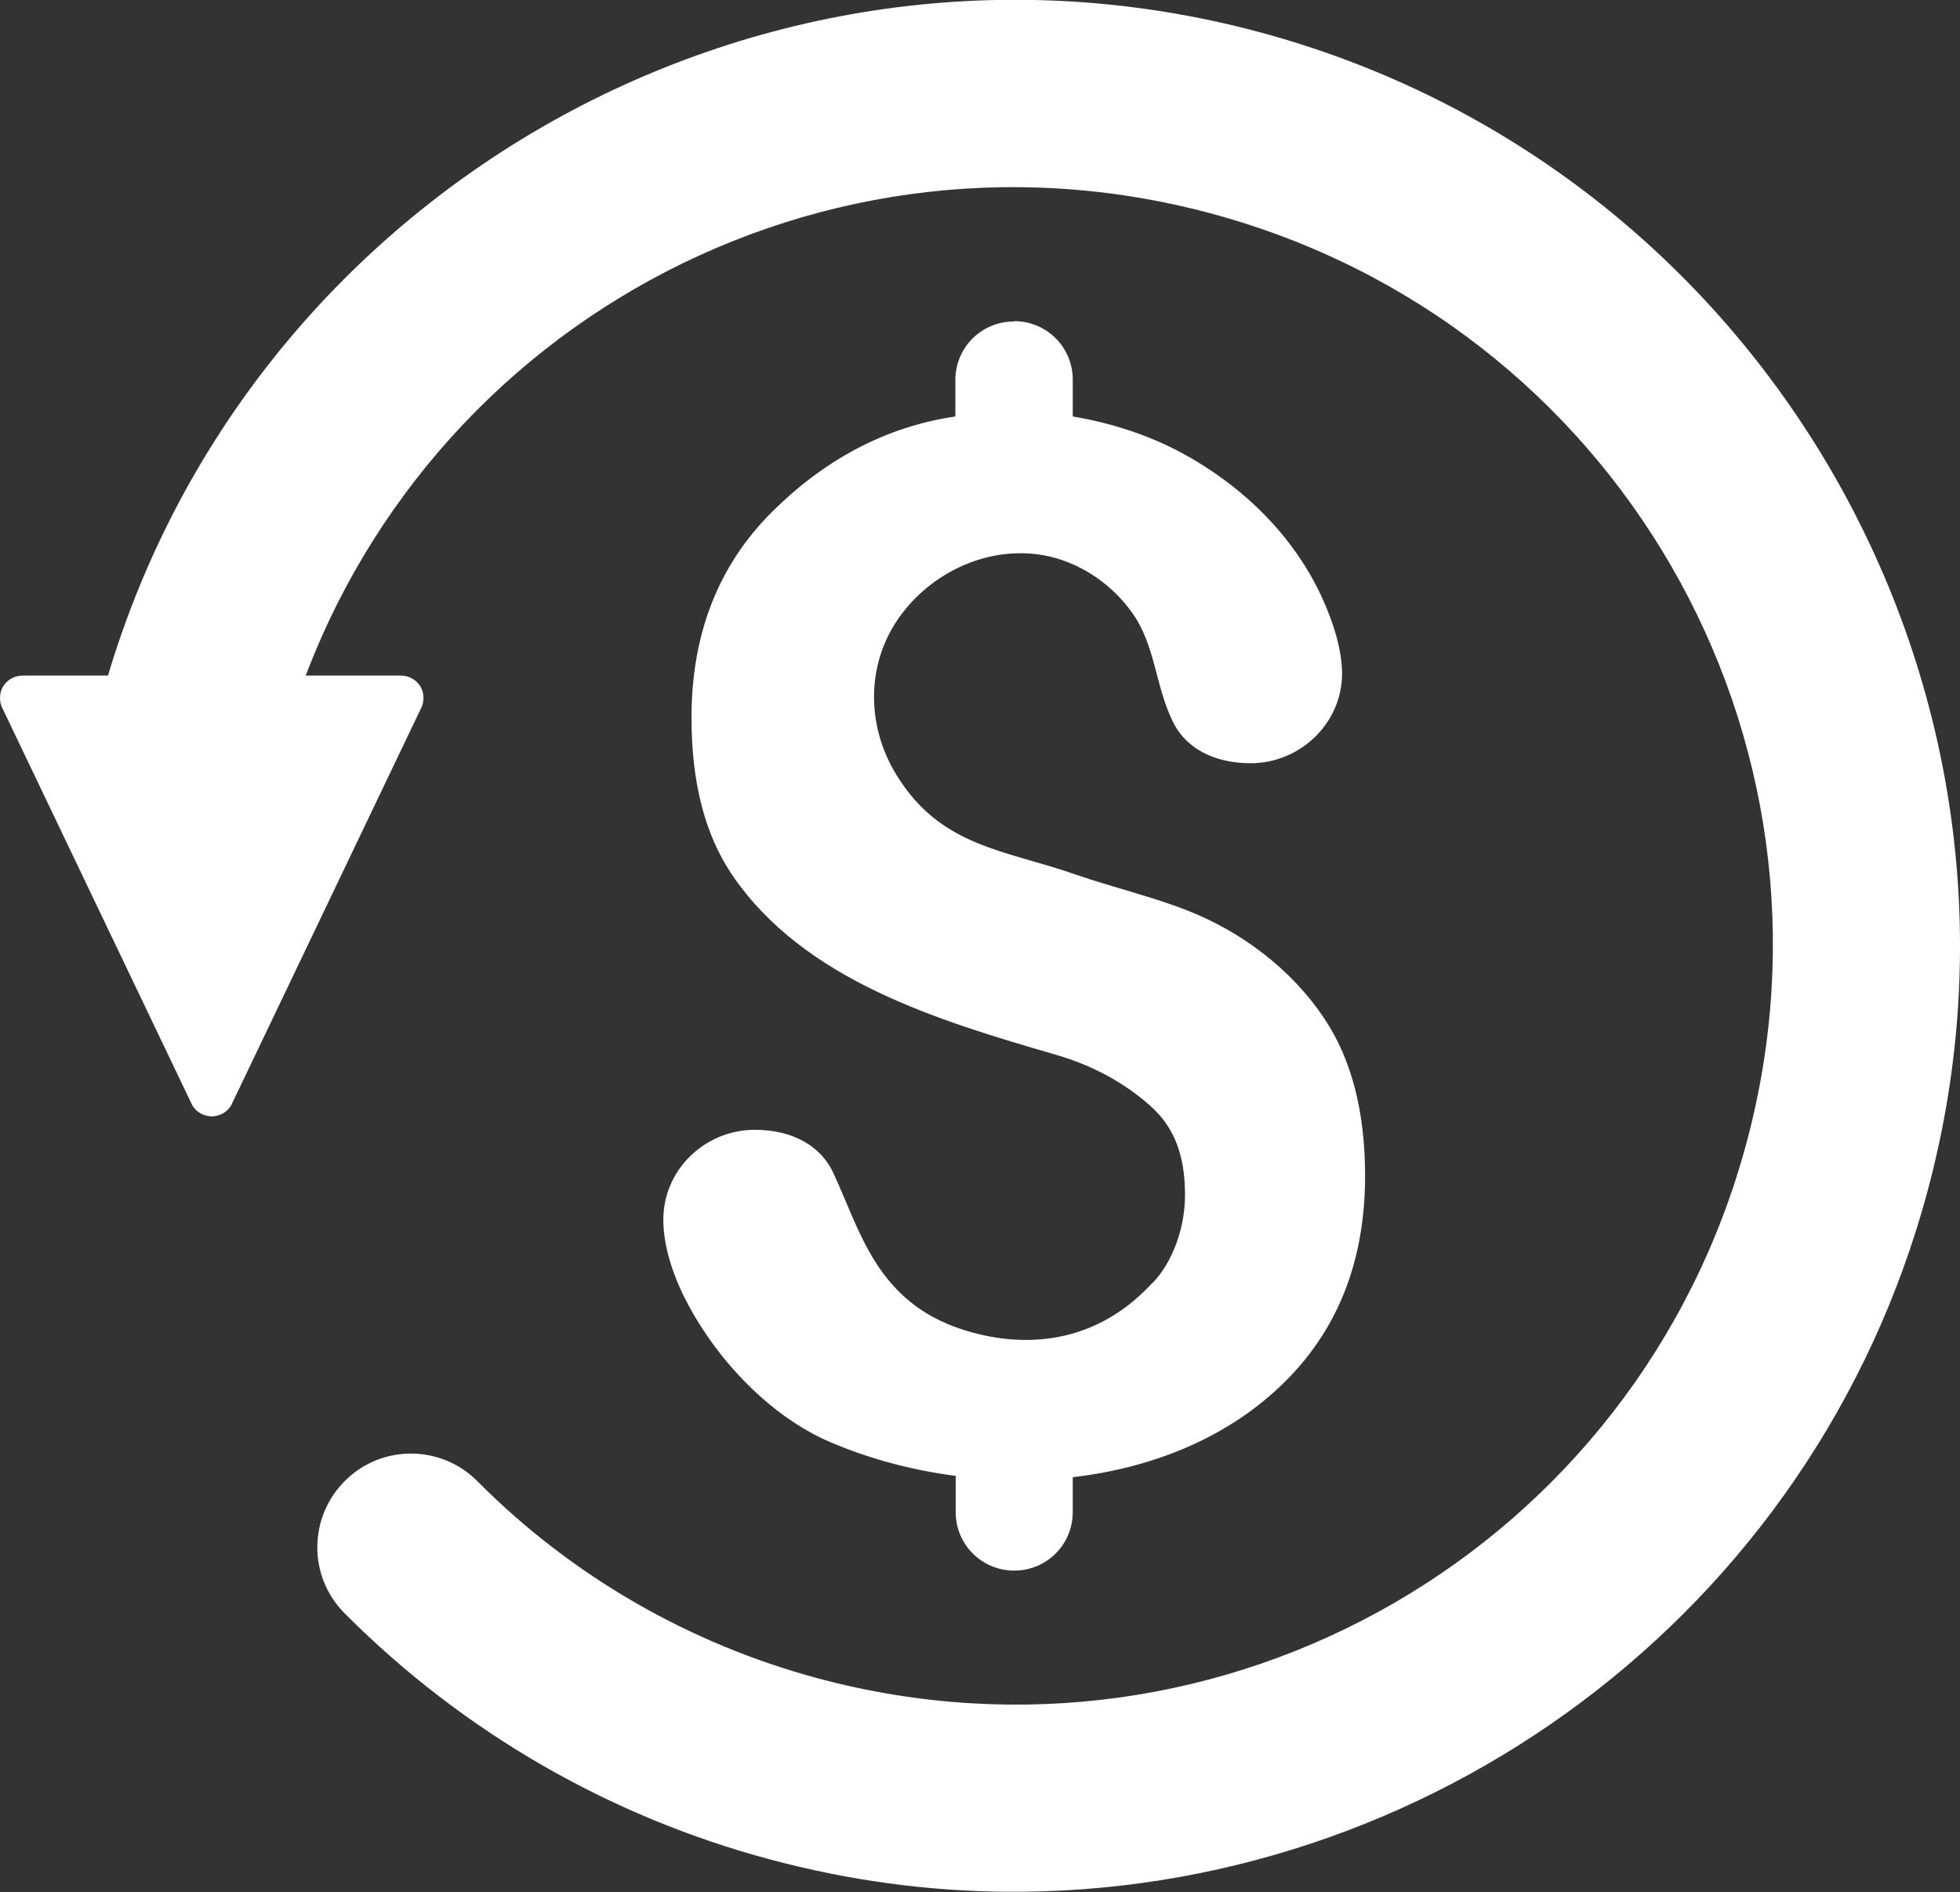 <?xml version="1.0" encoding="UTF-8"?>
<svg id="Layer_2" data-name="Layer 2" xmlns="http://www.w3.org/2000/svg" viewBox="0 0 61.28 59.15">
  <rect x="0" y="0" width="61.28" height="59.15" fill="#333333" stroke="none"/>
  <defs>
    <style>
      .cls-1 {
        fill: #fff;
      }
    </style>
  </defs>
  <g id="Layer_1-2" data-name="Layer 1">
    <g>
      <path class="cls-1" d="M31.71,10.04c1.01,0,1.83,.81,1.83,1.83v1.15c1.2,.2,2.37,.58,3.43,1.15,1.89,1.03,3.5,2.59,4.39,4.57,.29,.65,.58,1.47,.6,2.26,.03,1.58-1.29,2.86-2.86,2.86-1.17,0-2.06-.49-2.45-1.34-.53-1.1-.53-2.35-1.25-3.36-.61-.86-1.53-1.51-2.57-1.76-1.74-.4-3.56,.38-4.62,1.77-1.13,1.47-1.16,3.47-.18,5.06,1.4,2.27,3.39,2.33,5.66,3.13,1.14,.39,2.33,.67,3.45,1.11,1.65,.65,3.23,1.81,4.27,3.38,.85,1.27,1.27,2.91,1.27,4.91,0,2.61-.82,4.75-2.48,6.41-1.77,1.77-4.16,2.72-6.66,3.01v1.09c0,1.02-.82,1.83-1.83,1.83s-1.83-.81-1.83-1.83v-1.13c-1.38-.18-2.72-.54-3.93-1.06-1.89-.81-3.64-2.64-4.61-4.64-.31-.65-.59-1.47-.6-2.26-.03-1.58,1.28-2.86,2.86-2.86,1.17,0,2.06,.5,2.45,1.34,.85,1.82,1.35,4.04,4.06,4.91,1.59,.51,3.94,.64,5.87-1.41,.53-.49,1.07-1.56,1.07-2.81s-.35-2.09-1.01-2.71c-.66-.61-1.65-1.27-3.04-1.67-3.64-1.06-7.86-2.31-10.11-5.62-.86-1.27-1.27-2.91-1.27-4.91,0-2.61,.83-4.74,2.49-6.41,1.61-1.61,3.52-2.68,5.76-3.01v-1.14c0-1.02,.82-1.83,1.83-1.83h0Z"/>
      <path class="cls-1" d="M31.43,59.14c13.16,.12,25.28-8.64,28.84-21.92,4.22-15.74-5.17-32-20.91-36.22C23.63-3.21,7.37,6.18,3.15,21.92c-.42,1.56,.5,3.17,2.06,3.6,1.56,.42,3.17-.5,3.6-2.06,0,0,0-.01,0-.02C12.21,10.76,25.17,3.27,37.85,6.67c12.68,3.4,20.16,16.36,16.76,29.04-3.4,12.68-16.35,20.16-29.03,16.76-4.02-1.08-7.69-3.19-10.63-6.14-1.13-1.16-2.98-1.19-4.14-.06-1.16,1.13-1.19,2.98-.06,4.14,.02,.02,.04,.04,.07,.07,3.67,3.67,8.24,6.31,13.26,7.65,2.46,.66,4.93,.99,7.37,1.01h0Z"/>
      <path class="cls-1" d="M.7,21.12c-.25,0-.49,.14-.61,.35-.12,.21-.12,.49,0,.7l5.92,12.38c.12,.21,.36,.35,.61,.35s.49-.14,.61-.35l5.92-12.38c.12-.21,.12-.49,0-.7-.12-.21-.36-.35-.61-.35H.7Z"/>
    </g>
  </g>
</svg>